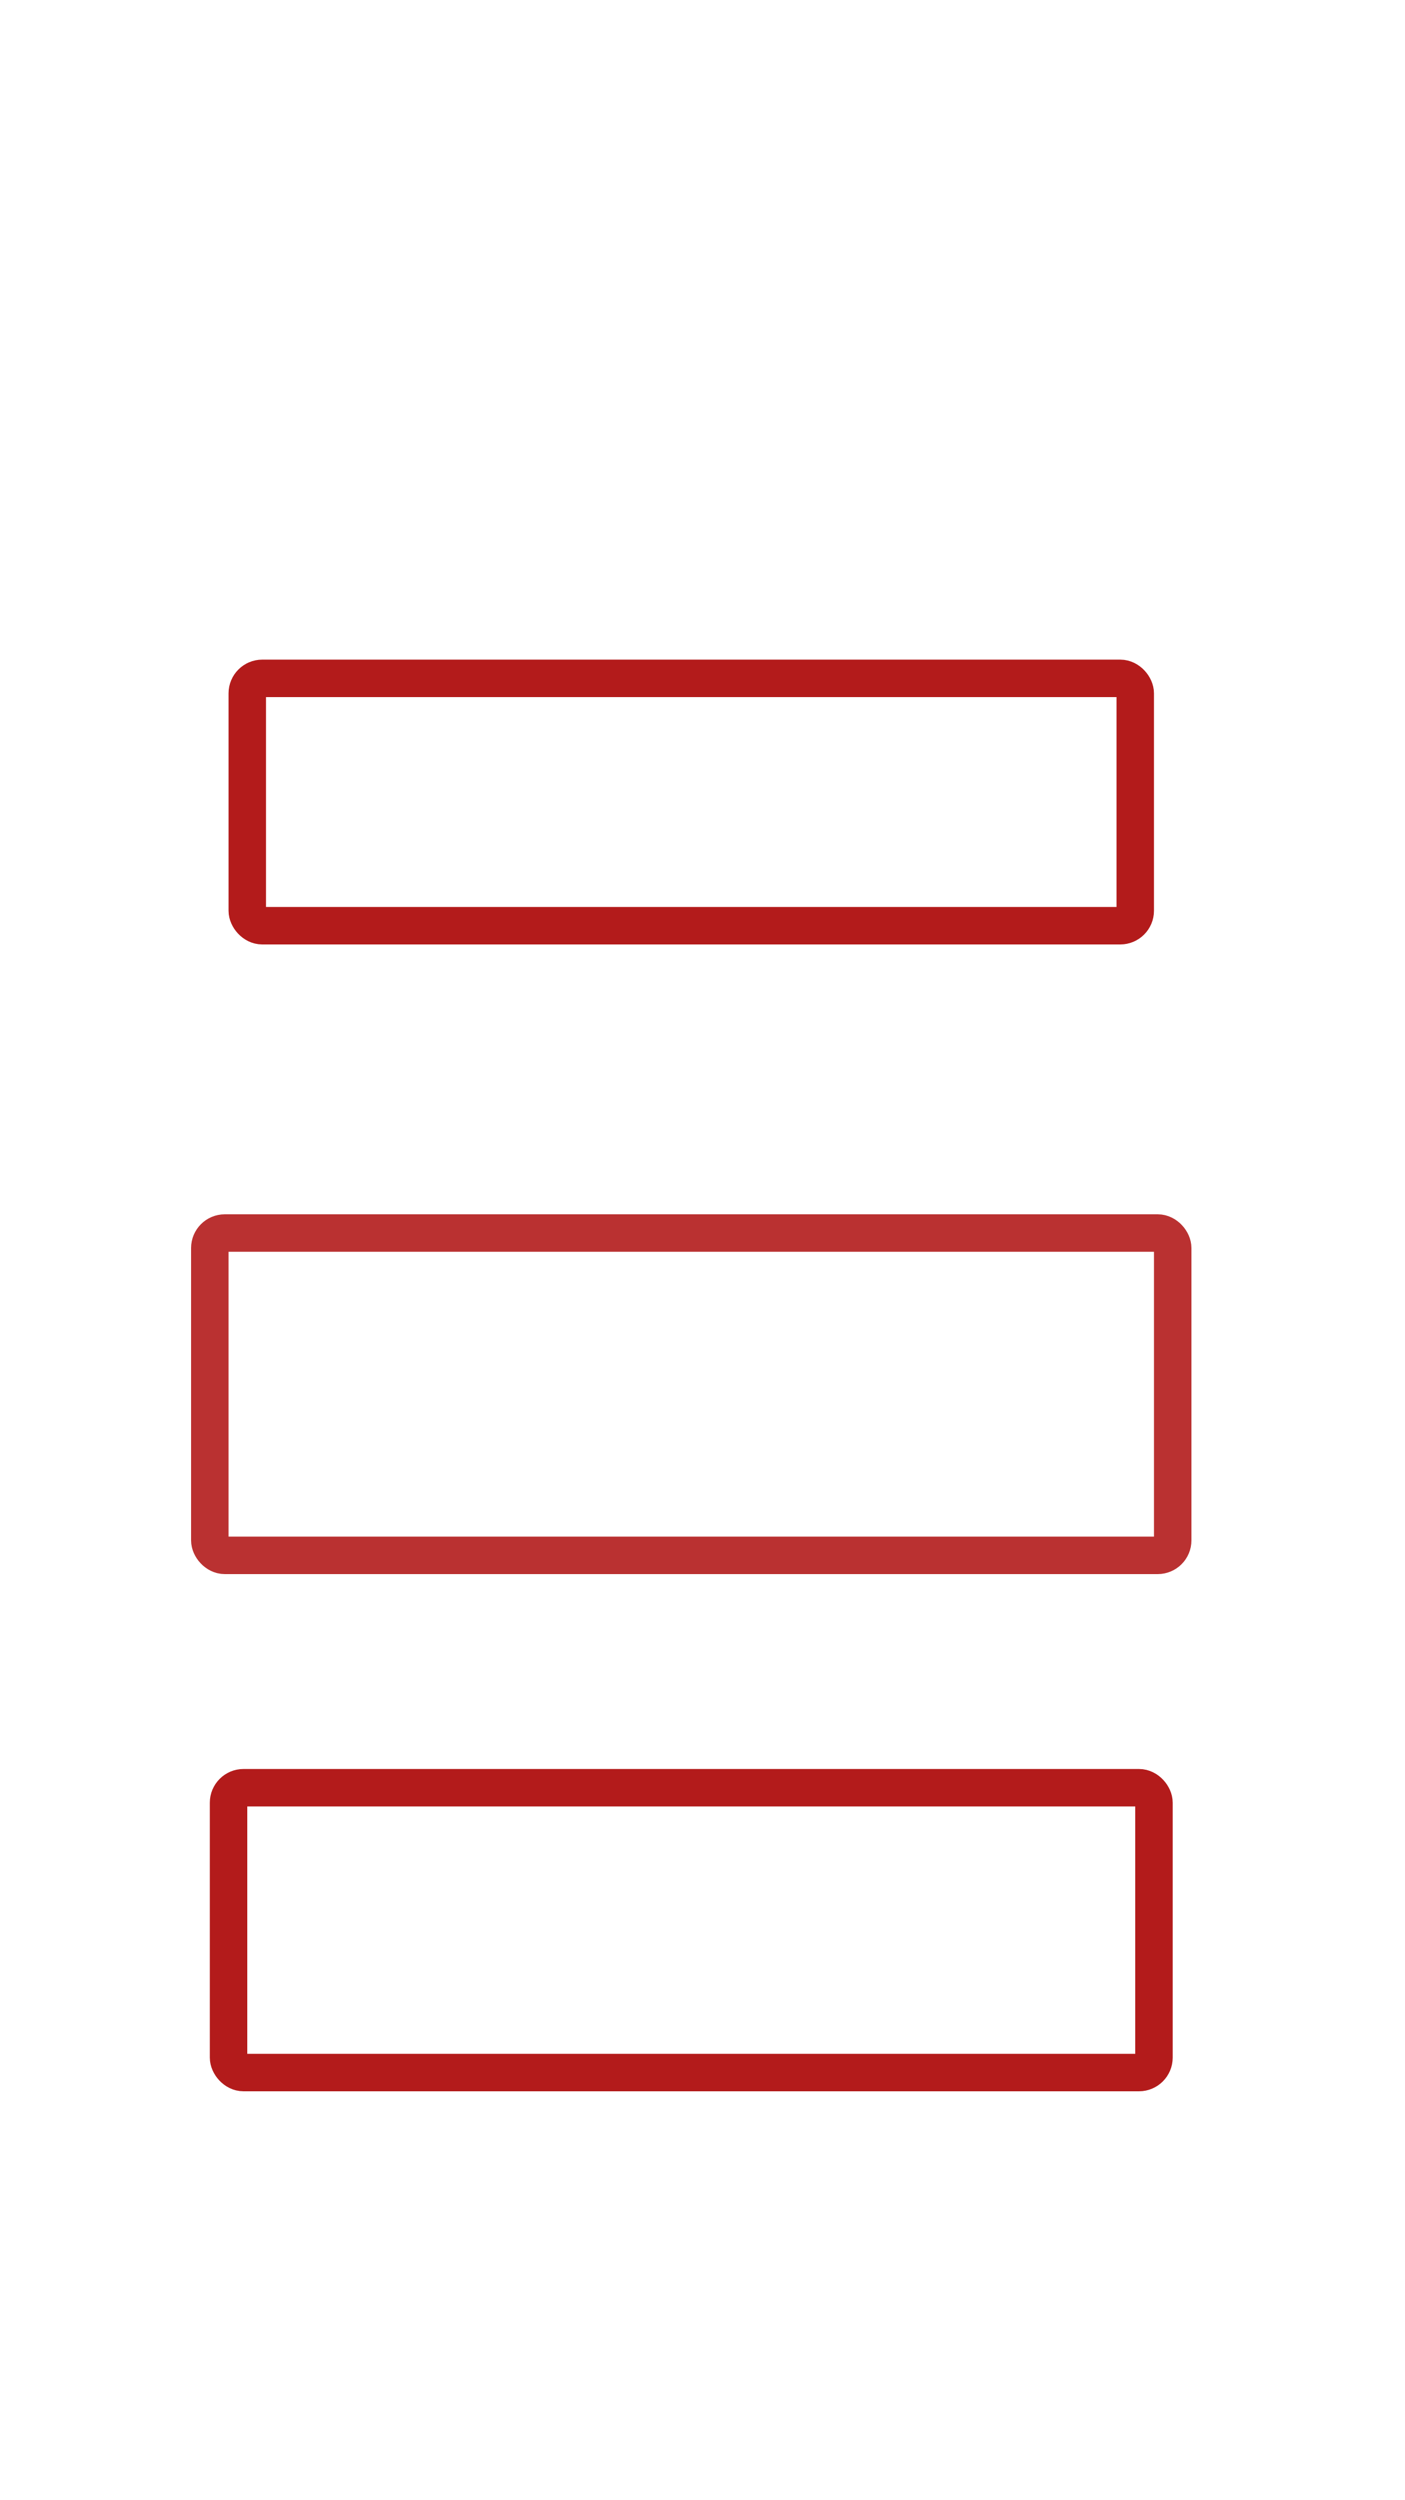 <?xml version="1.0" encoding="UTF-8"?>
<svg width="375px" height="667px" viewBox="0 0 375 667" version="1.1" xmlns="http://www.w3.org/2000/svg" xmlns:xlink="http://www.w3.org/1999/xlink" style="background: #D6C5C5;">
    <!-- Generator: Sketch 47.1 (45422) - http://www.bohemiancoding.com/sketch -->
    <title>rectBorders</title>
    <desc>Created with Sketch.</desc>
    <defs></defs>
    <g id="Page-1" stroke="none" stroke-width="1" fill="none" fill-rule="evenodd">
        <g id="rectBorders" stroke="#B31B1B" stroke-width="10">
            <rect id="borderInside" x="66" y="181" width="237" height="66" rx="4"></rect>
            <rect id="borderOutside" opacity="0.9" x="56" y="329" width="257" height="86" rx="4"></rect>
            <rect id="borderCenter" x="61" y="477" width="247" height="76" rx="4"></rect>
        </g>
    </g>
</svg>